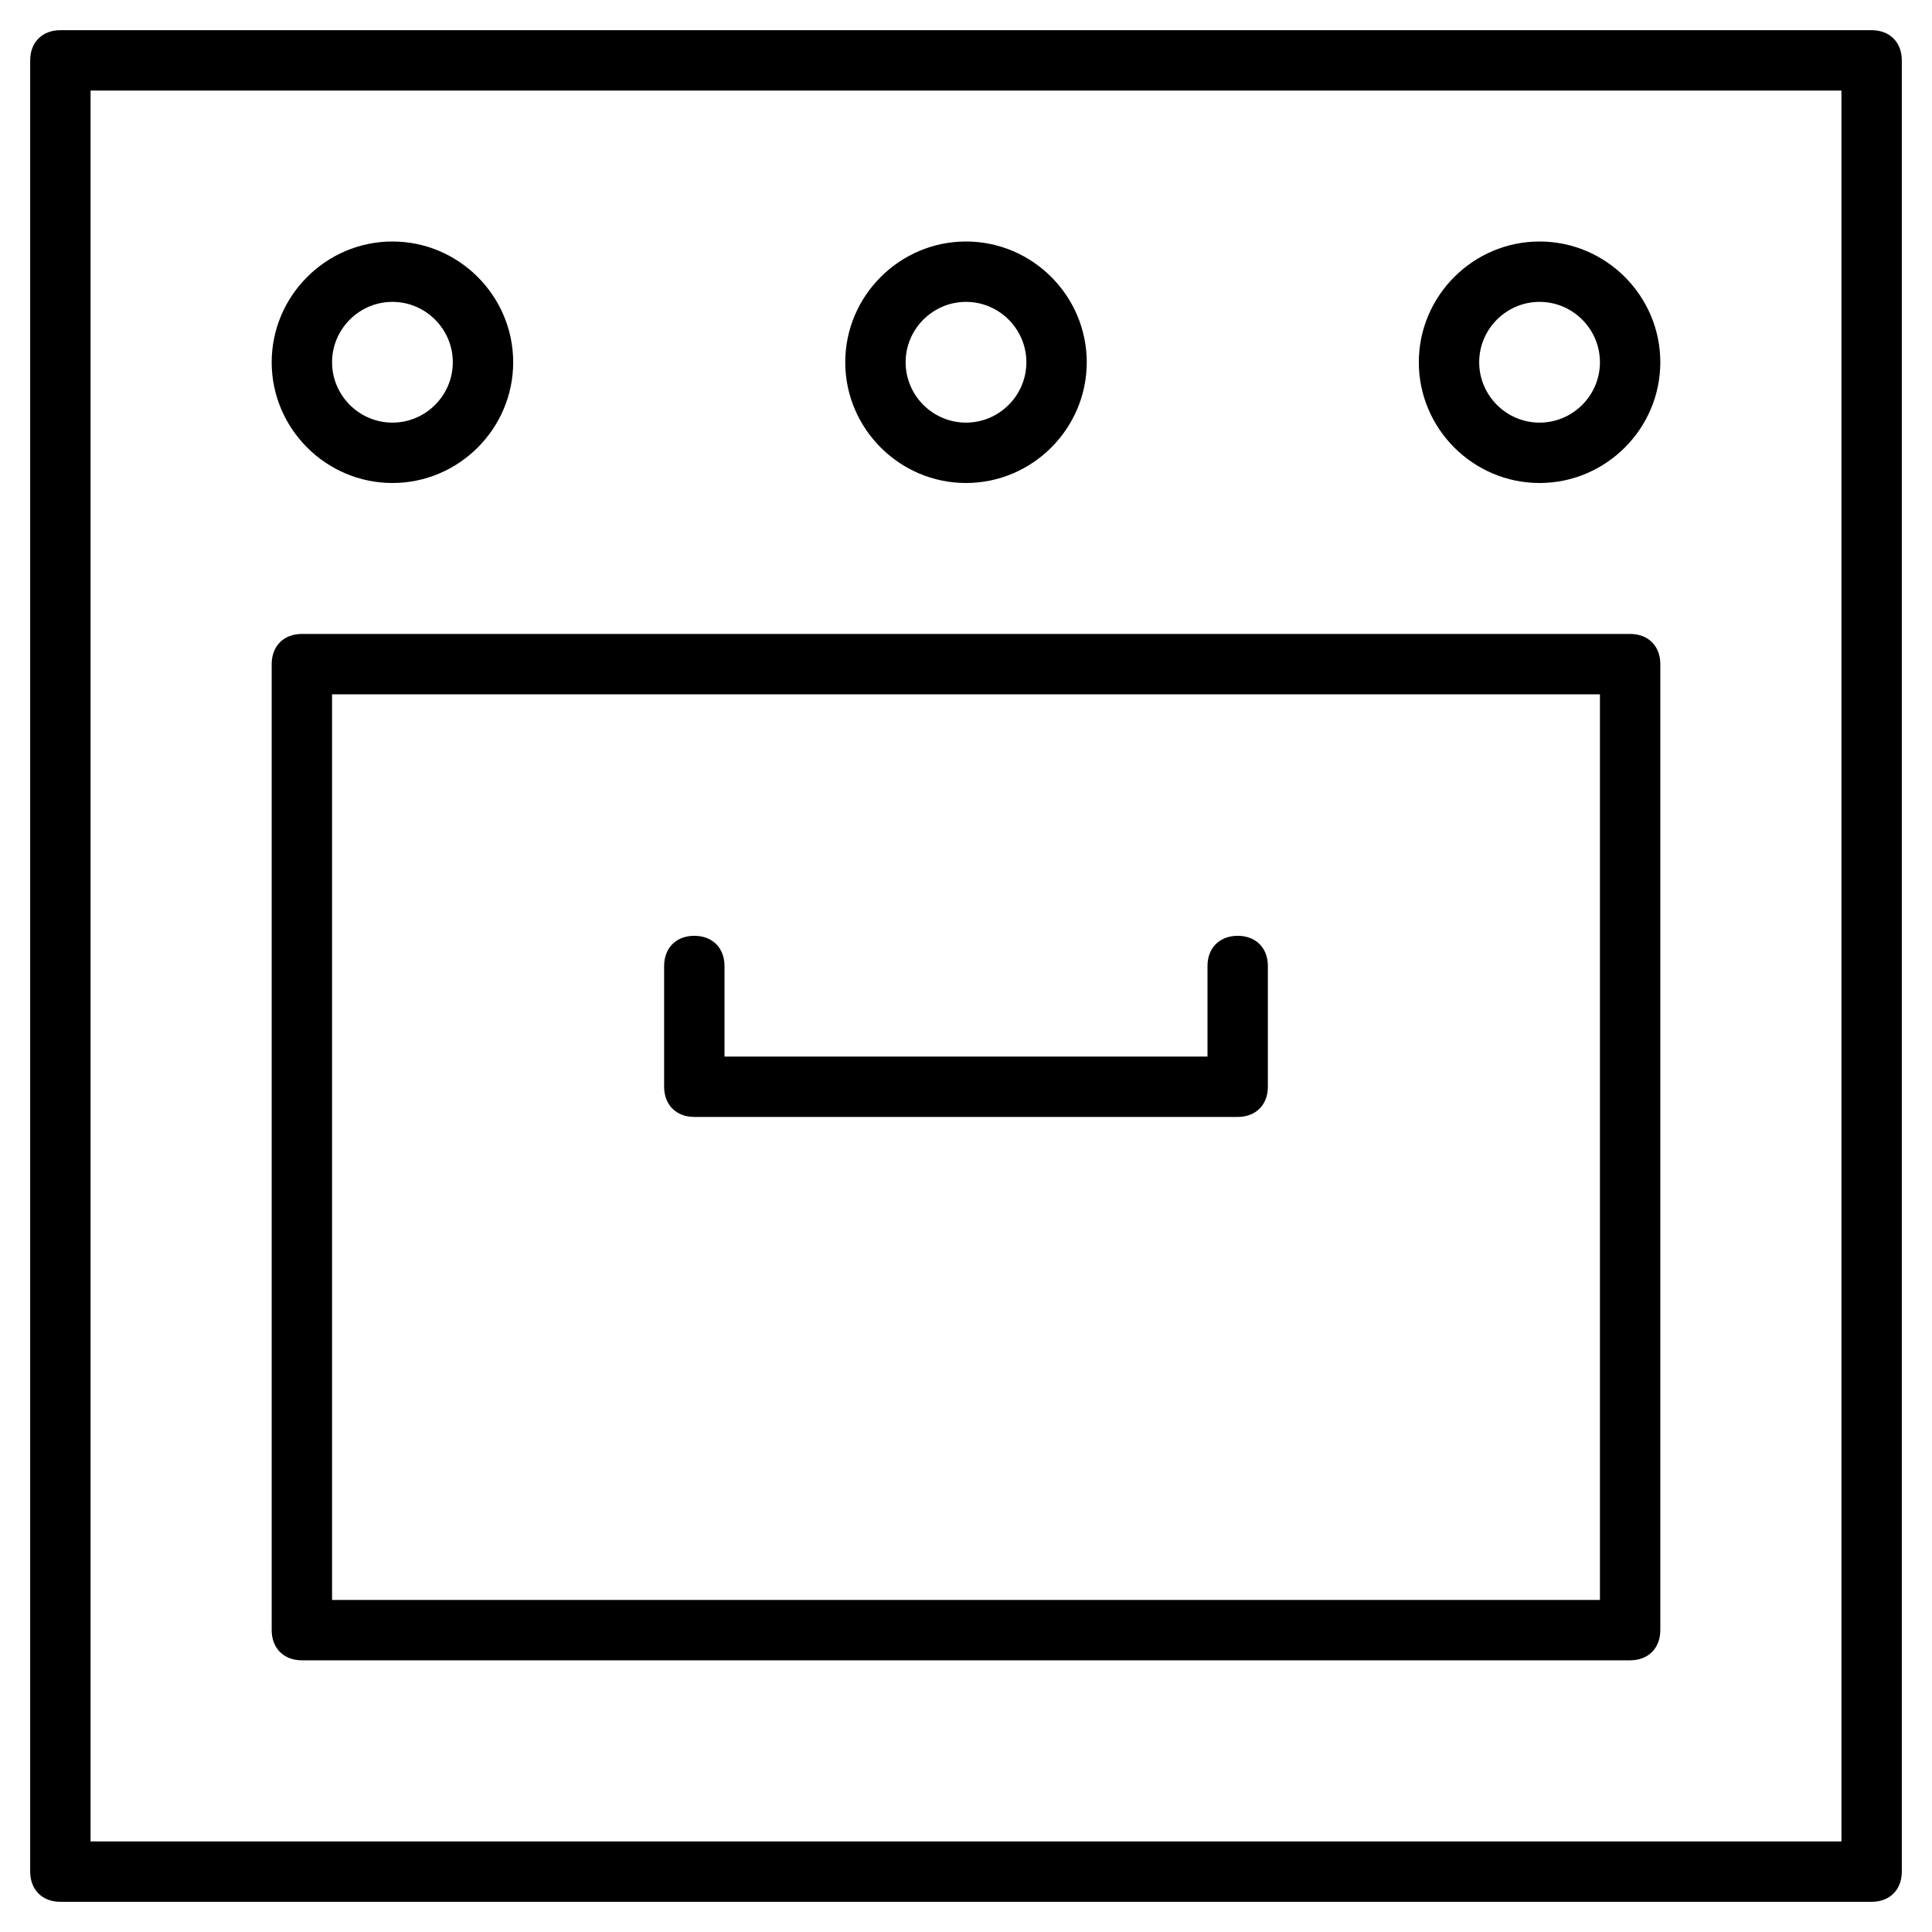 <?xml version="1.0" encoding="utf-8"?>
<!-- Generator: Adobe Illustrator 19.1.0, SVG Export Plug-In . SVG Version: 6.00 Build 0)  -->
<!DOCTYPE svg PUBLIC "-//W3C//DTD SVG 1.1//EN" "http://www.w3.org/Graphics/SVG/1.1/DTD/svg11.dtd">
<svg version="1.1" id="Layer_1" xmlns="http://www.w3.org/2000/svg" xmlns:xlink="http://www.w3.org/1999/xlink" x="0px" y="0px"
	 width="64px" height="64px" viewBox="0 0 64 64" enable-background="new 0 0 64 64" xml:space="preserve">
<path d="M62,1H2C1.4,1,1,1.4,1,2v60c0,0.6,0.4,1,1,1h60c0.6,0,1-0.4,1-1V2C63,1.4,62.6,1,62,1z M61,61H3V3h58V61z"/>
<path d="M10,55h44c0.6,0,1-0.4,1-1V22c0-0.6-0.4-1-1-1H10c-0.6,0-1,0.4-1,1v32C9,54.6,9.4,55,10,55z M11,23h42v30H11V23z"/>
<path d="M41,31c-0.6,0-1,0.4-1,1v3H24v-3c0-0.6-0.4-1-1-1s-1,0.4-1,1v4c0,0.6,0.4,1,1,1h18c0.6,0,1-0.4,1-1v-4
	C42,31.4,41.6,31,41,31z"/>
<path d="M32,16c2.2,0,4-1.8,4-4s-1.8-4-4-4s-4,1.8-4,4S29.8,16,32,16z M32,10c1.1,0,2,0.9,2,2s-0.9,2-2,2s-2-0.9-2-2S30.9,10,32,10z
	"/>
<path d="M13,16c2.2,0,4-1.8,4-4s-1.8-4-4-4s-4,1.8-4,4S10.8,16,13,16z M13,10c1.1,0,2,0.9,2,2s-0.9,2-2,2s-2-0.9-2-2S11.9,10,13,10z
	"/>
<path d="M51,16c2.2,0,4-1.8,4-4s-1.8-4-4-4s-4,1.8-4,4S48.8,16,51,16z M51,10c1.1,0,2,0.9,2,2s-0.9,2-2,2s-2-0.9-2-2S49.9,10,51,10z
	"/>
</svg>
